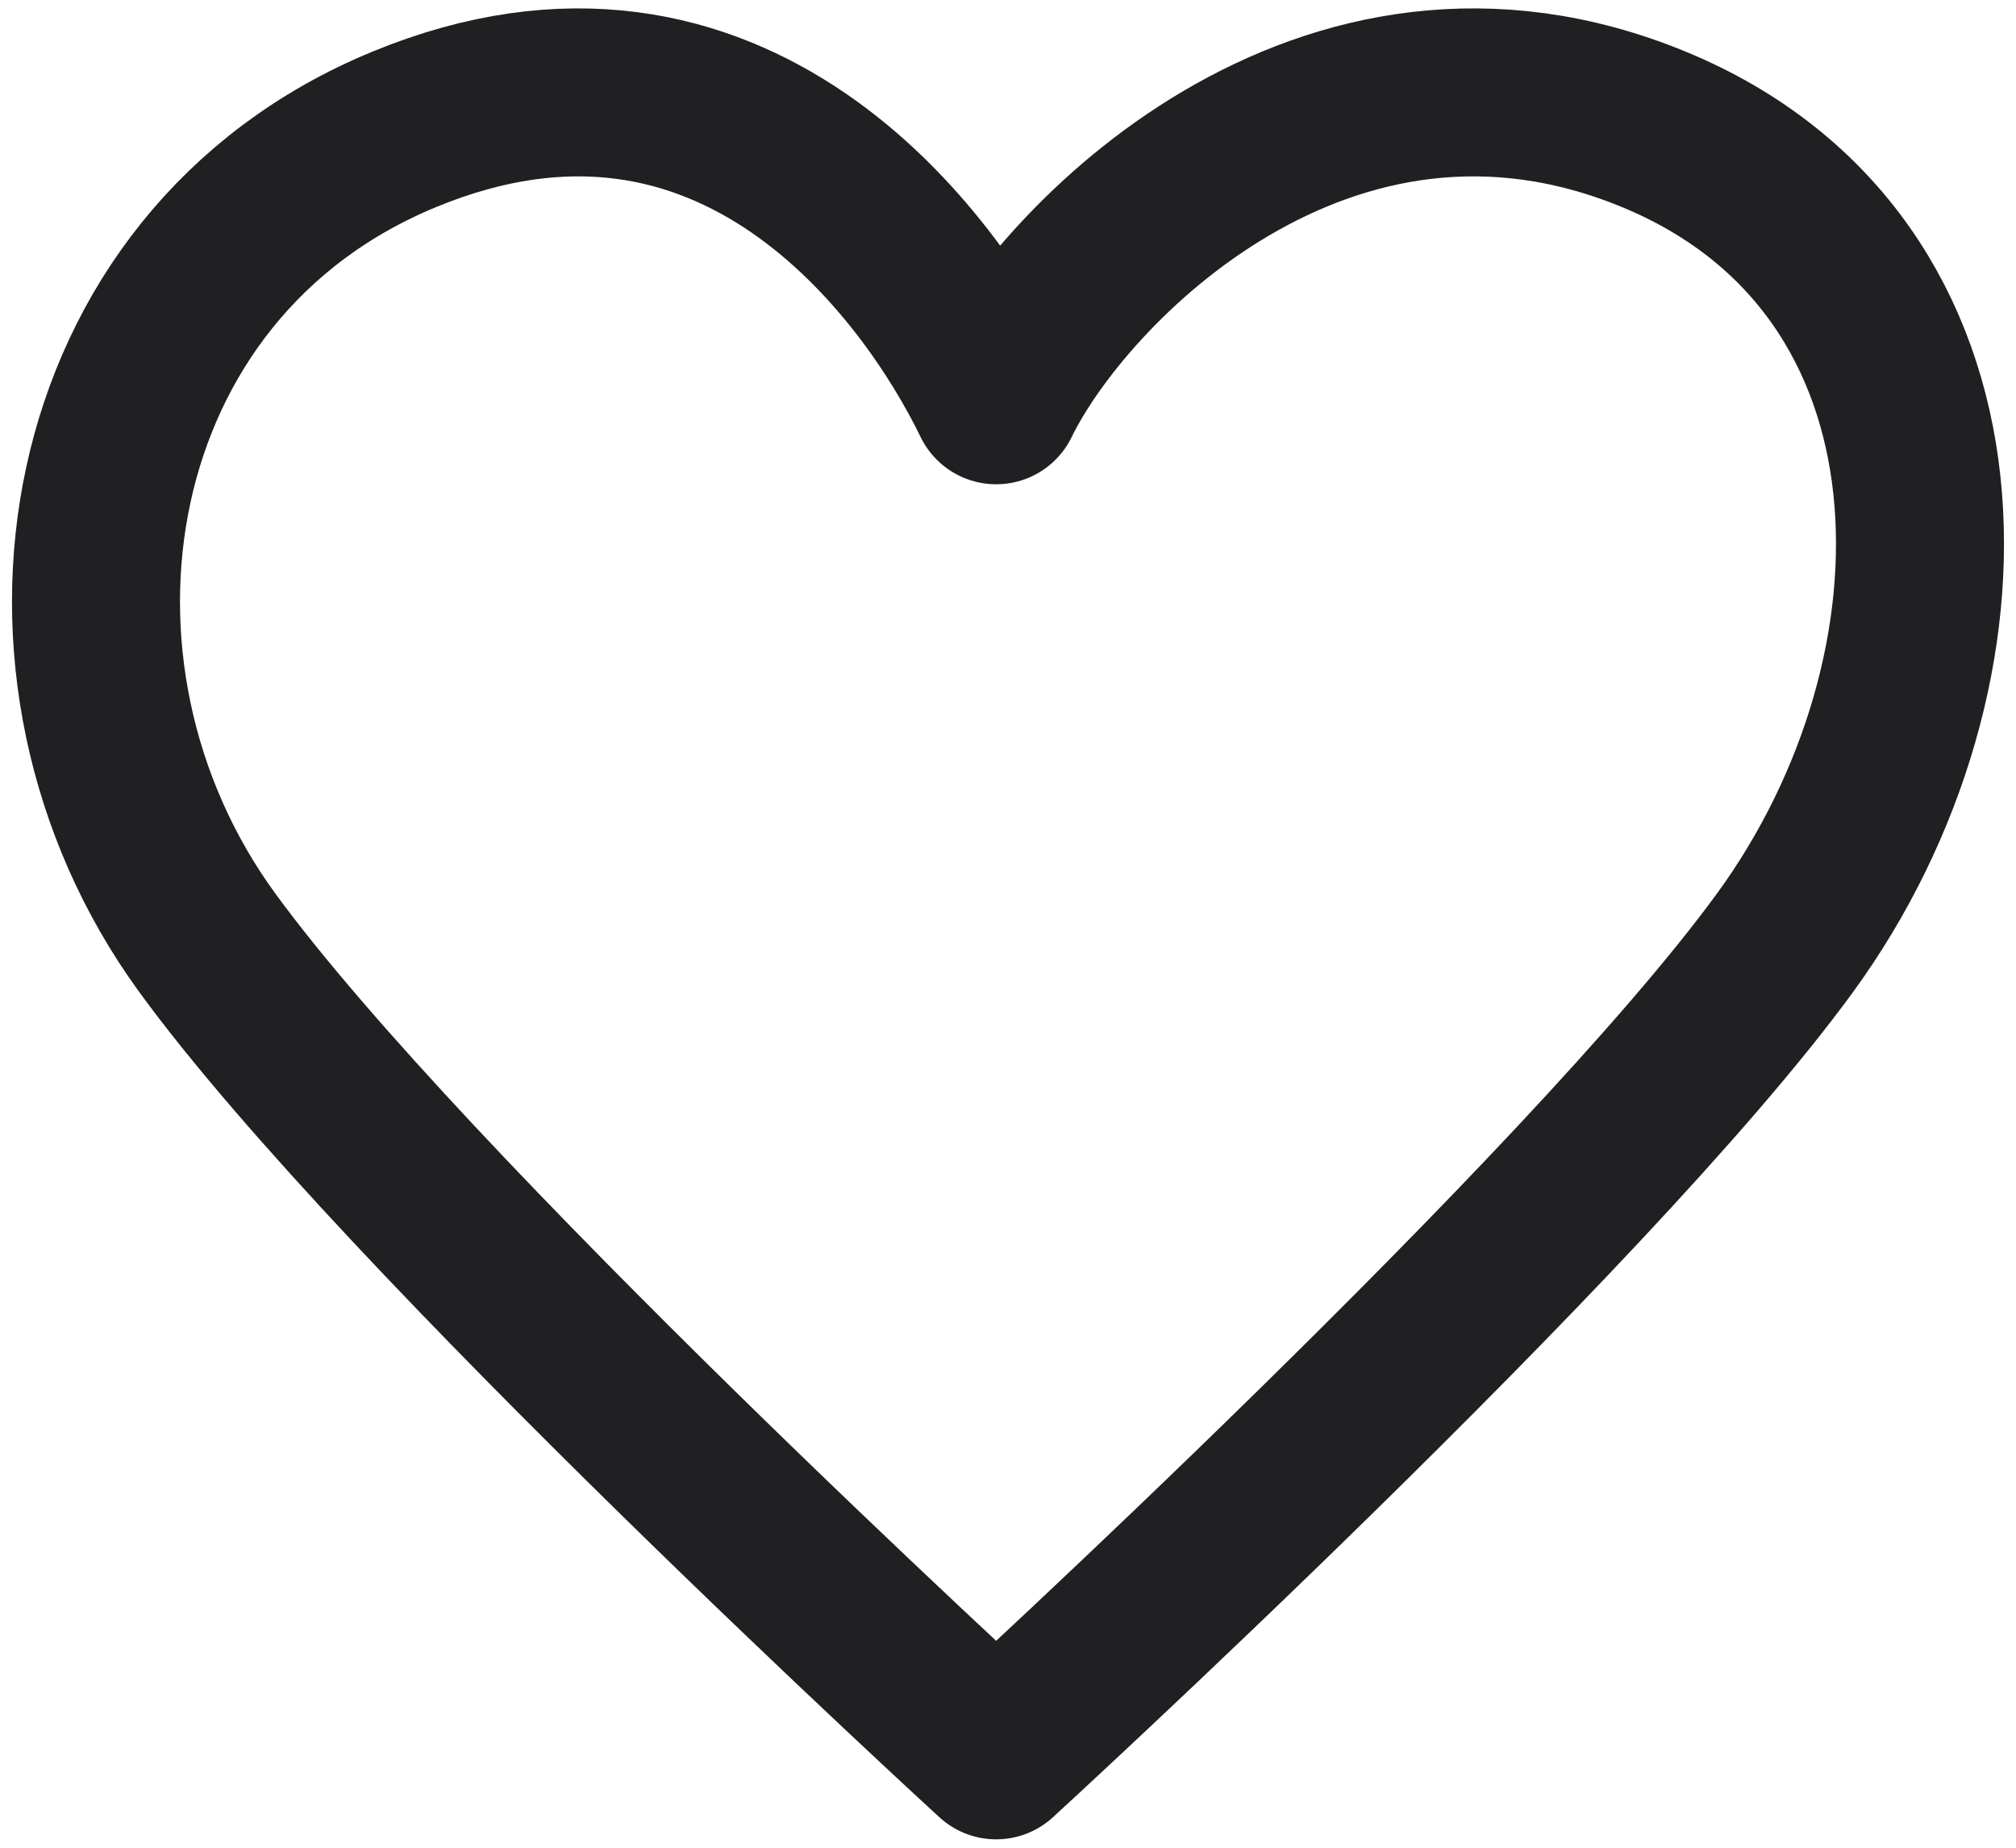 <svg viewBox="0 0 24 22" fill="none" xmlns="http://www.w3.org/2000/svg">
<path d="M2.464 11.22C0.115 7.993 0.898 3.153 4.813 1.54C8.727 -0.074 11.076 3.153 11.859 4.766C12.642 3.153 15.774 -0.074 19.688 1.54C23.603 3.153 23.603 7.993 21.254 11.22C18.905 14.447 11.859 20.9 11.859 20.9C11.859 20.9 4.813 14.447 2.464 11.22Z" stroke="#201F21" stroke-width="2" stroke-linecap="round" stroke-linejoin="round"/>
</svg>
